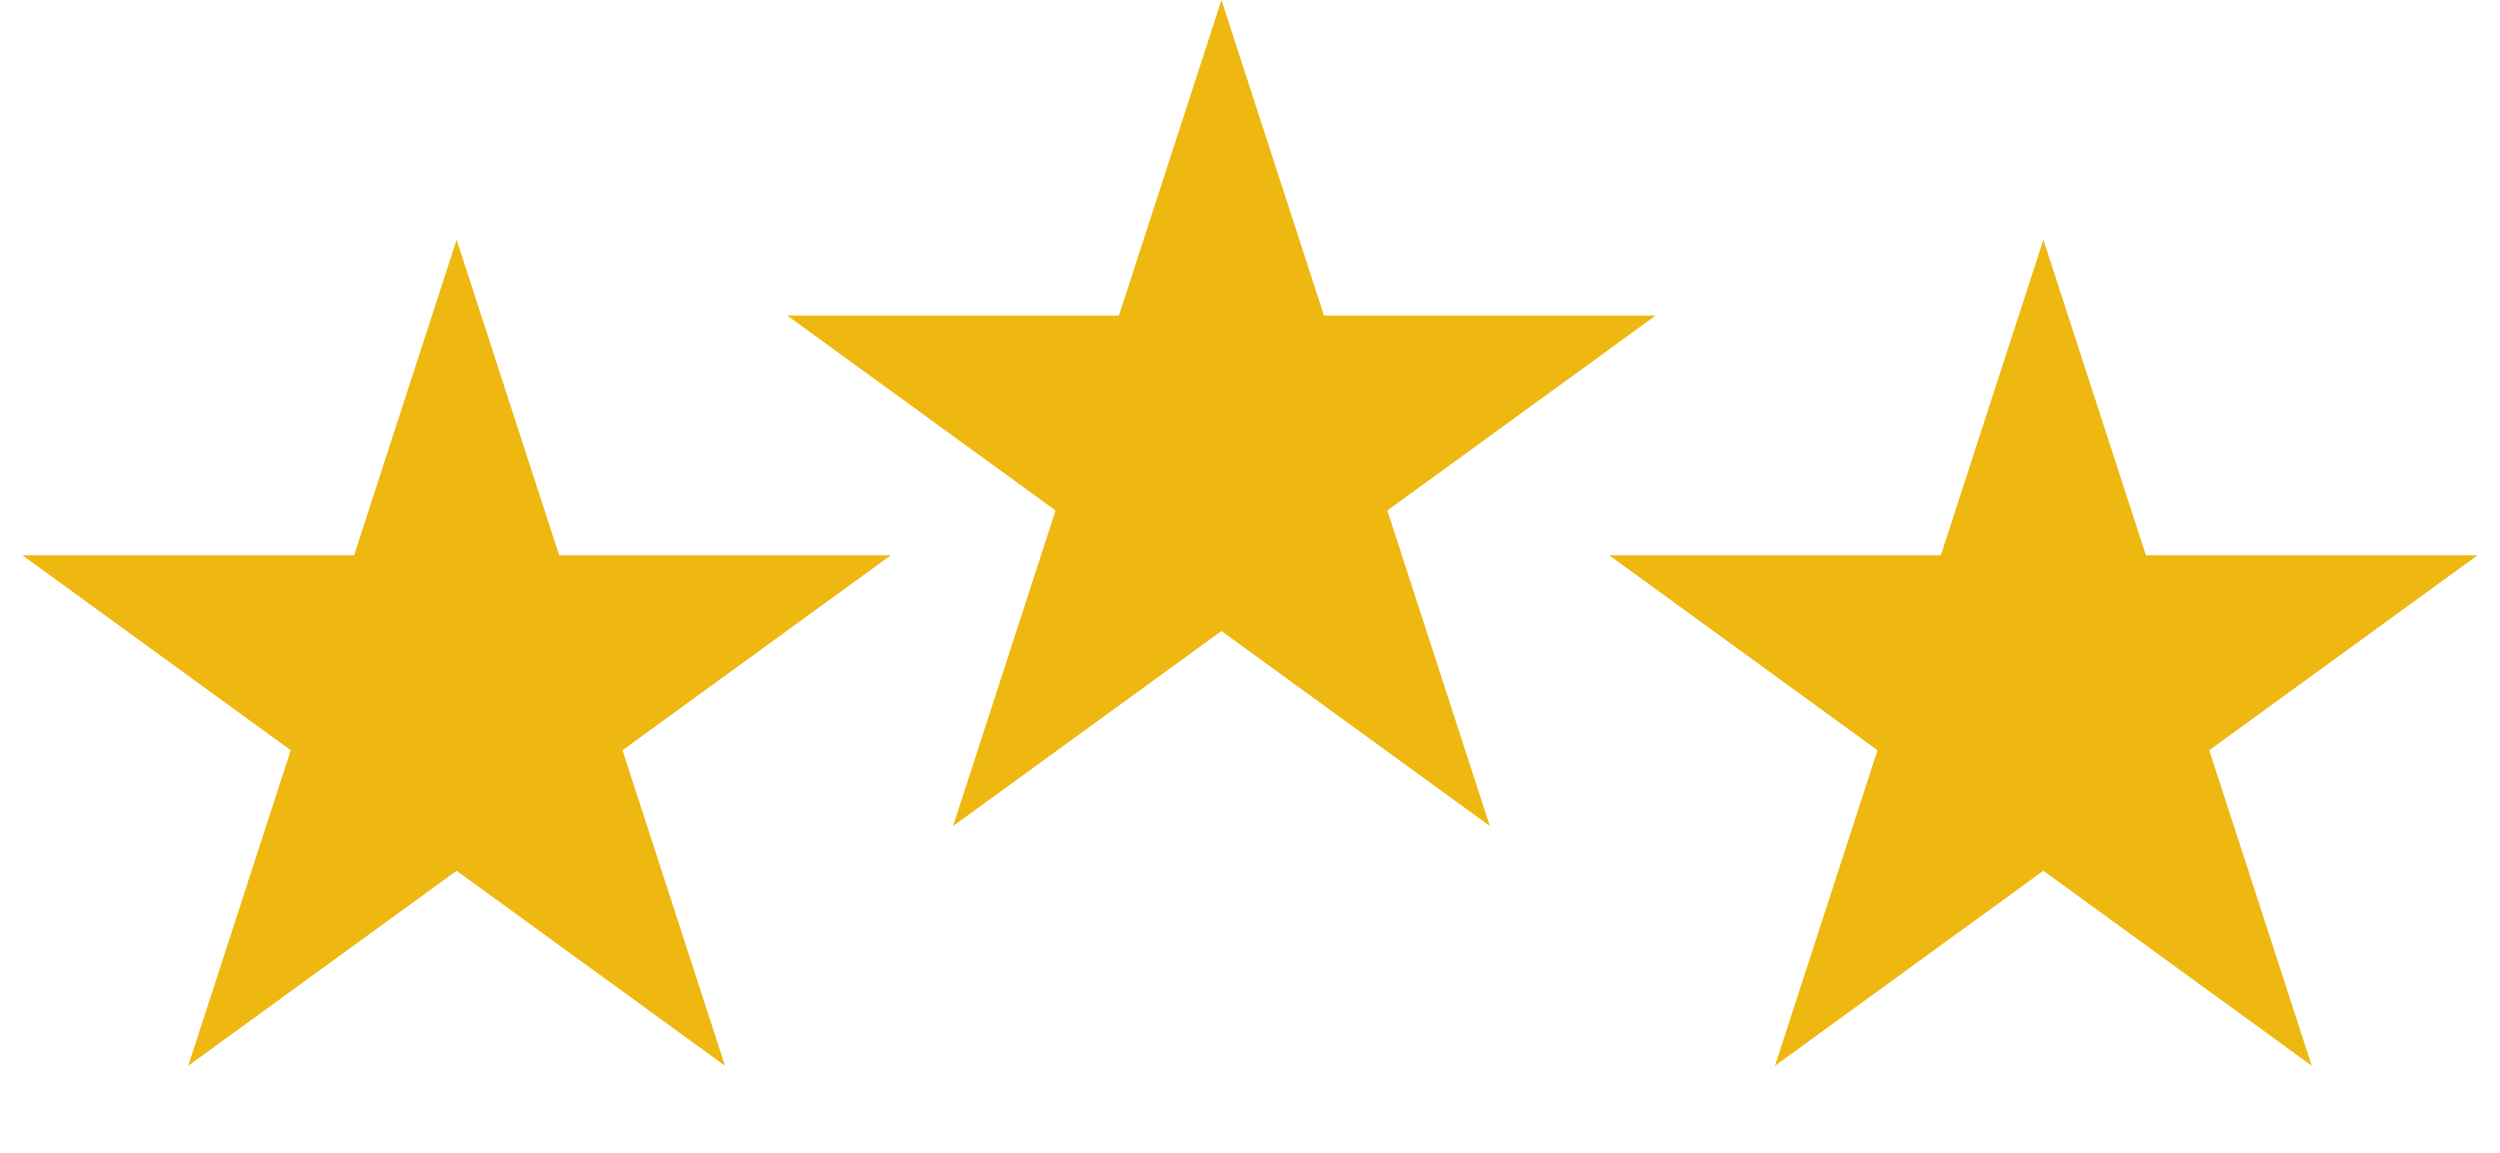 <svg width="219" height="101" viewBox="0 0 219 101" fill="none" xmlns="http://www.w3.org/2000/svg">
<path d="M107 0L115.981 27.639H145.042L121.531 44.721L130.511 72.361L107 55.279L83.489 72.361L92.469 44.721L68.958 27.639H98.019L107 0Z" fill="#EFB810"/>
<path d="M179 21L187.981 48.639H217.042L193.531 65.721L202.511 93.361L179 76.279L155.489 93.361L164.469 65.721L140.958 48.639H170.019L179 21Z" fill="#EFB810"/>
<path d="M40 21L48.981 48.639H78.042L54.531 65.721L63.511 93.361L40 76.279L16.489 93.361L25.469 65.721L1.958 48.639H31.019L40 21Z" fill="#EFB810"/>
</svg>
